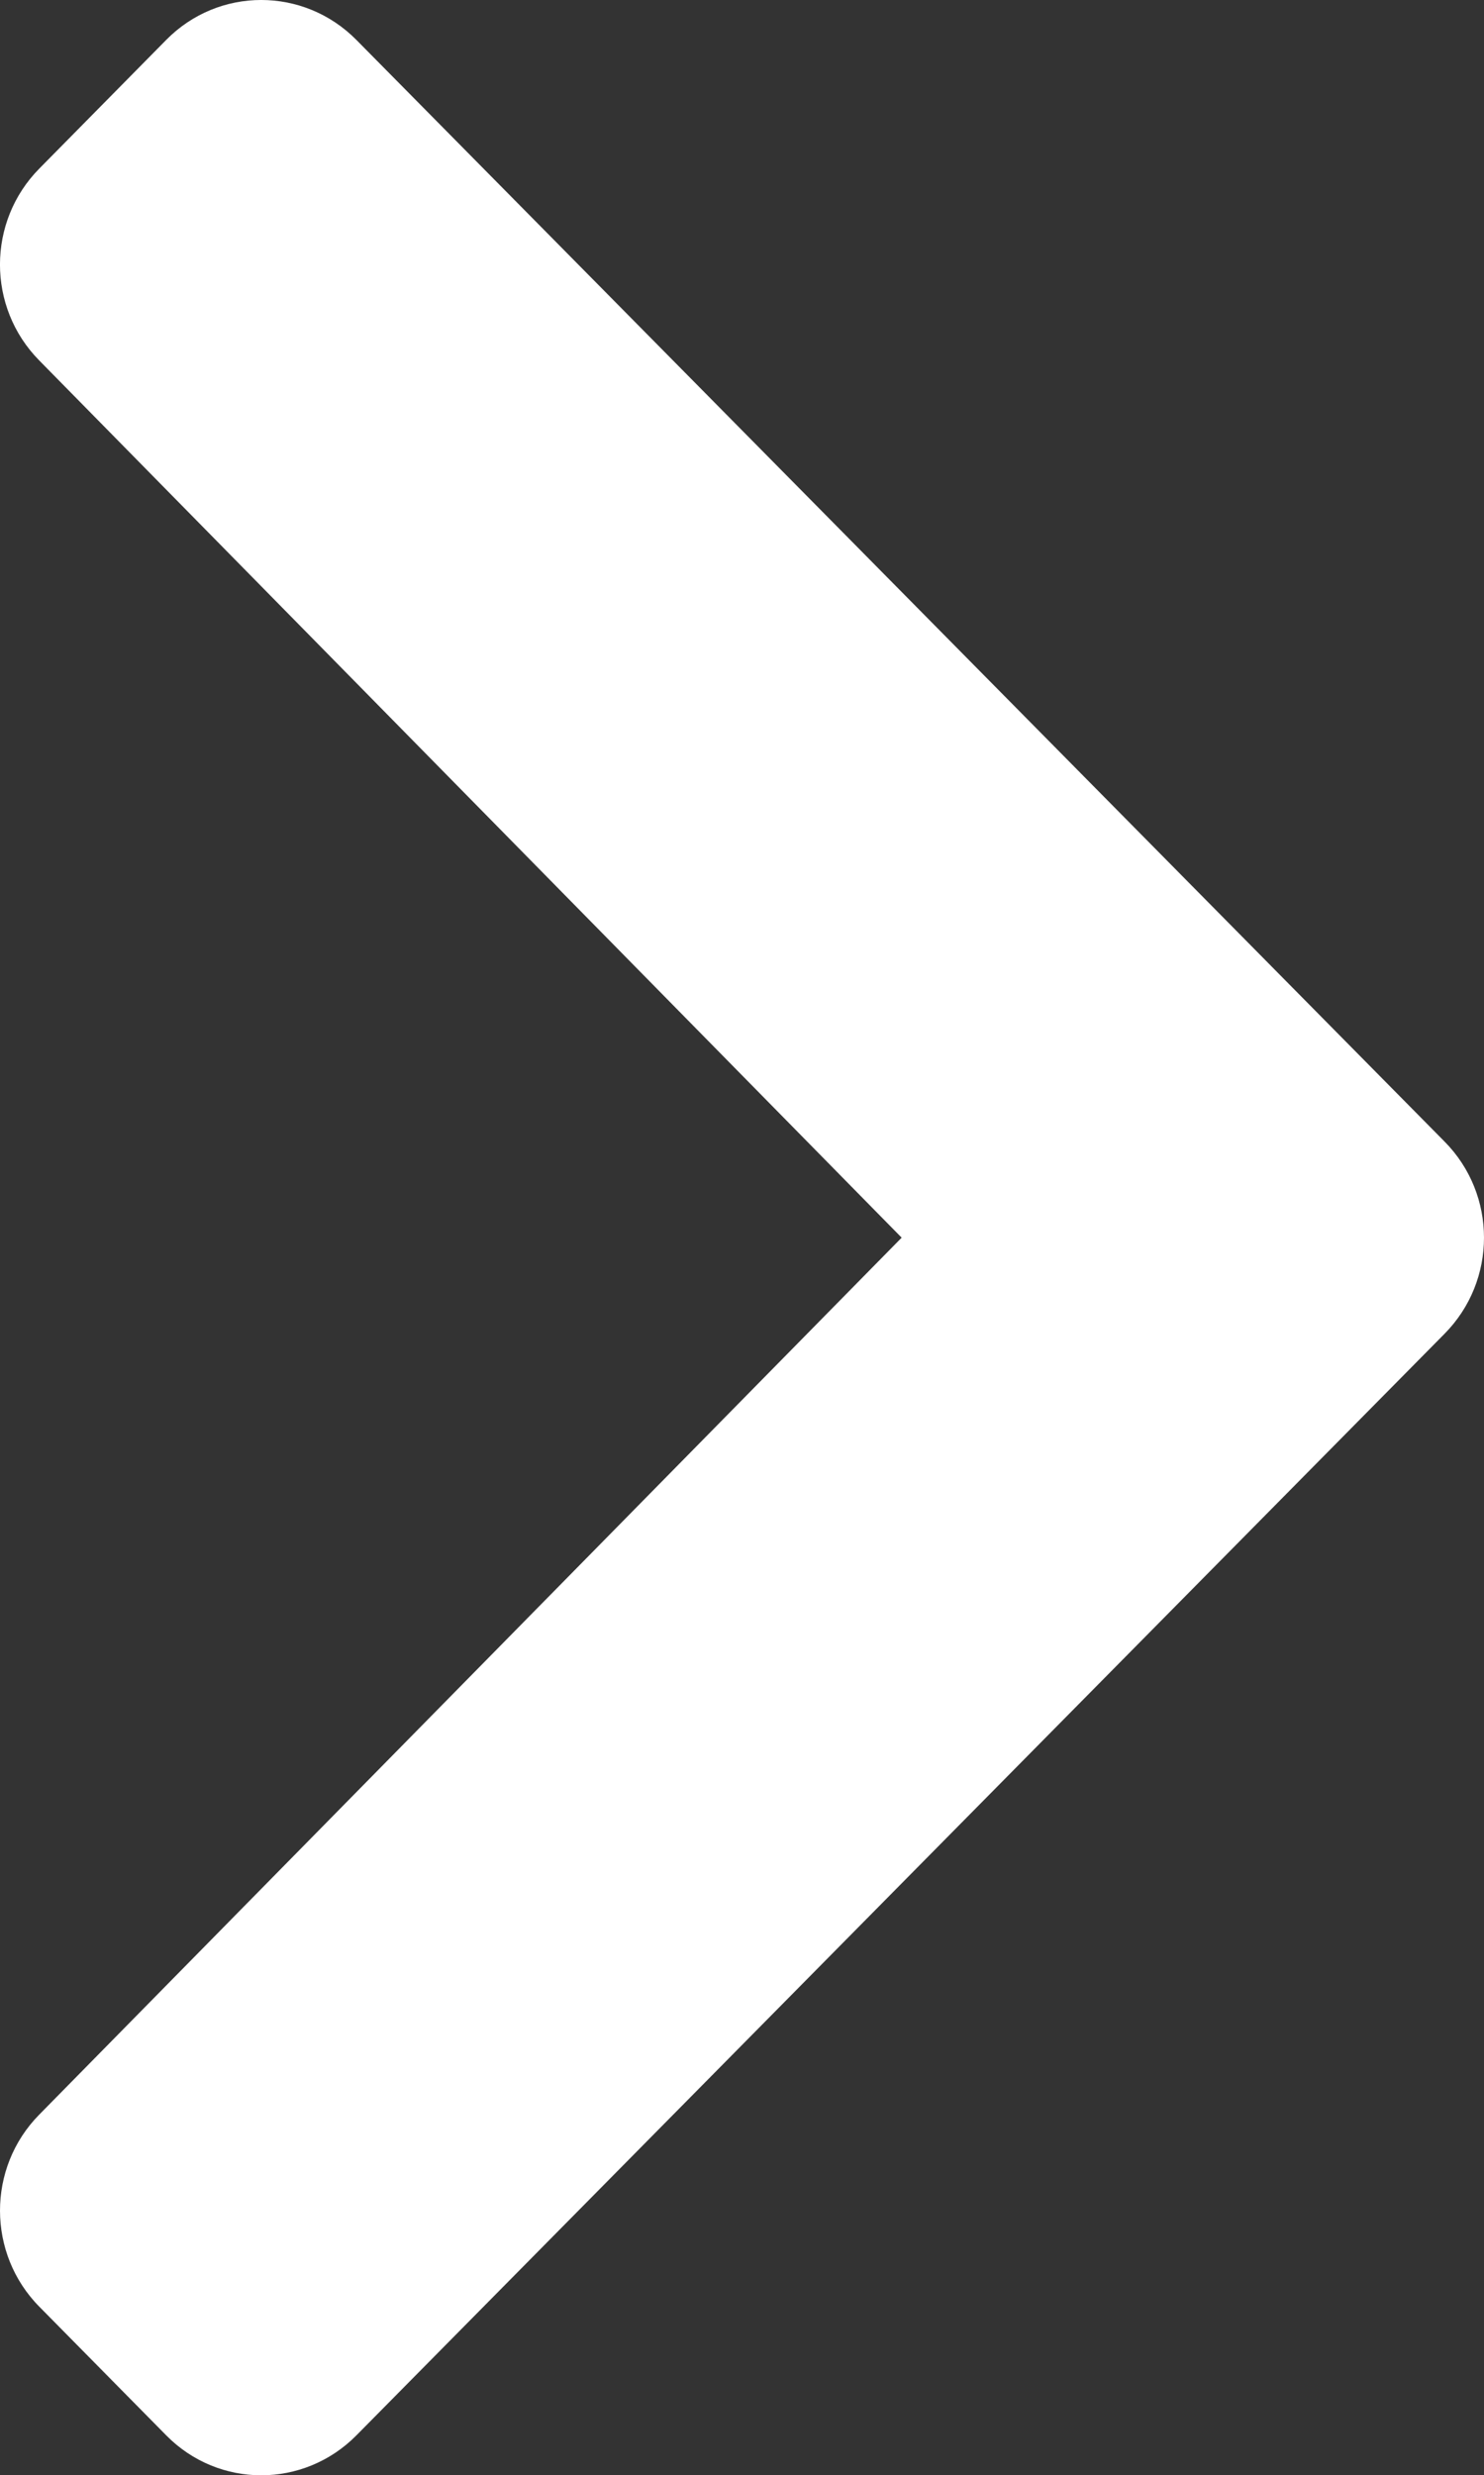 <?xml version="1.0" encoding="utf-8"?>
<!-- Generator: Adobe Illustrator 16.0.3, SVG Export Plug-In . SVG Version: 6.00 Build 0)  -->
<!DOCTYPE svg PUBLIC "-//W3C//DTD SVG 1.1//EN" "http://www.w3.org/Graphics/SVG/1.1/DTD/svg11.dtd">
<svg version="1.1" id="Layer_1" xmlns="http://www.w3.org/2000/svg" xmlns:xlink="http://www.w3.org/1999/xlink" x="0px" y="0px"
	 width="63.927px" fill="white" height="106.566px" viewBox="1.775 0 63.927 106.566" enable-background="new 1.775 0 63.927 106.566"
	 xml:space="preserve">
<rect x="1.775" y="0" width="63.927" height="106.566" fill="#333333" stroke="none"/>
<path d="M63.998,57.426l-46.871,47.422c-2.268,2.291-5.932,2.291-8.19,0l-5.463-5.535c-2.258-2.279-2.269-5.984-0.01-8.273
	l37.152-37.756L3.463,15.516c-2.259-2.29-2.248-5.984,0.01-8.263l5.463-5.536c2.258-2.29,5.922-2.29,8.19,0l46.871,47.424
	C66.27,51.43,66.27,55.135,63.998,57.426z"/>
</svg>
